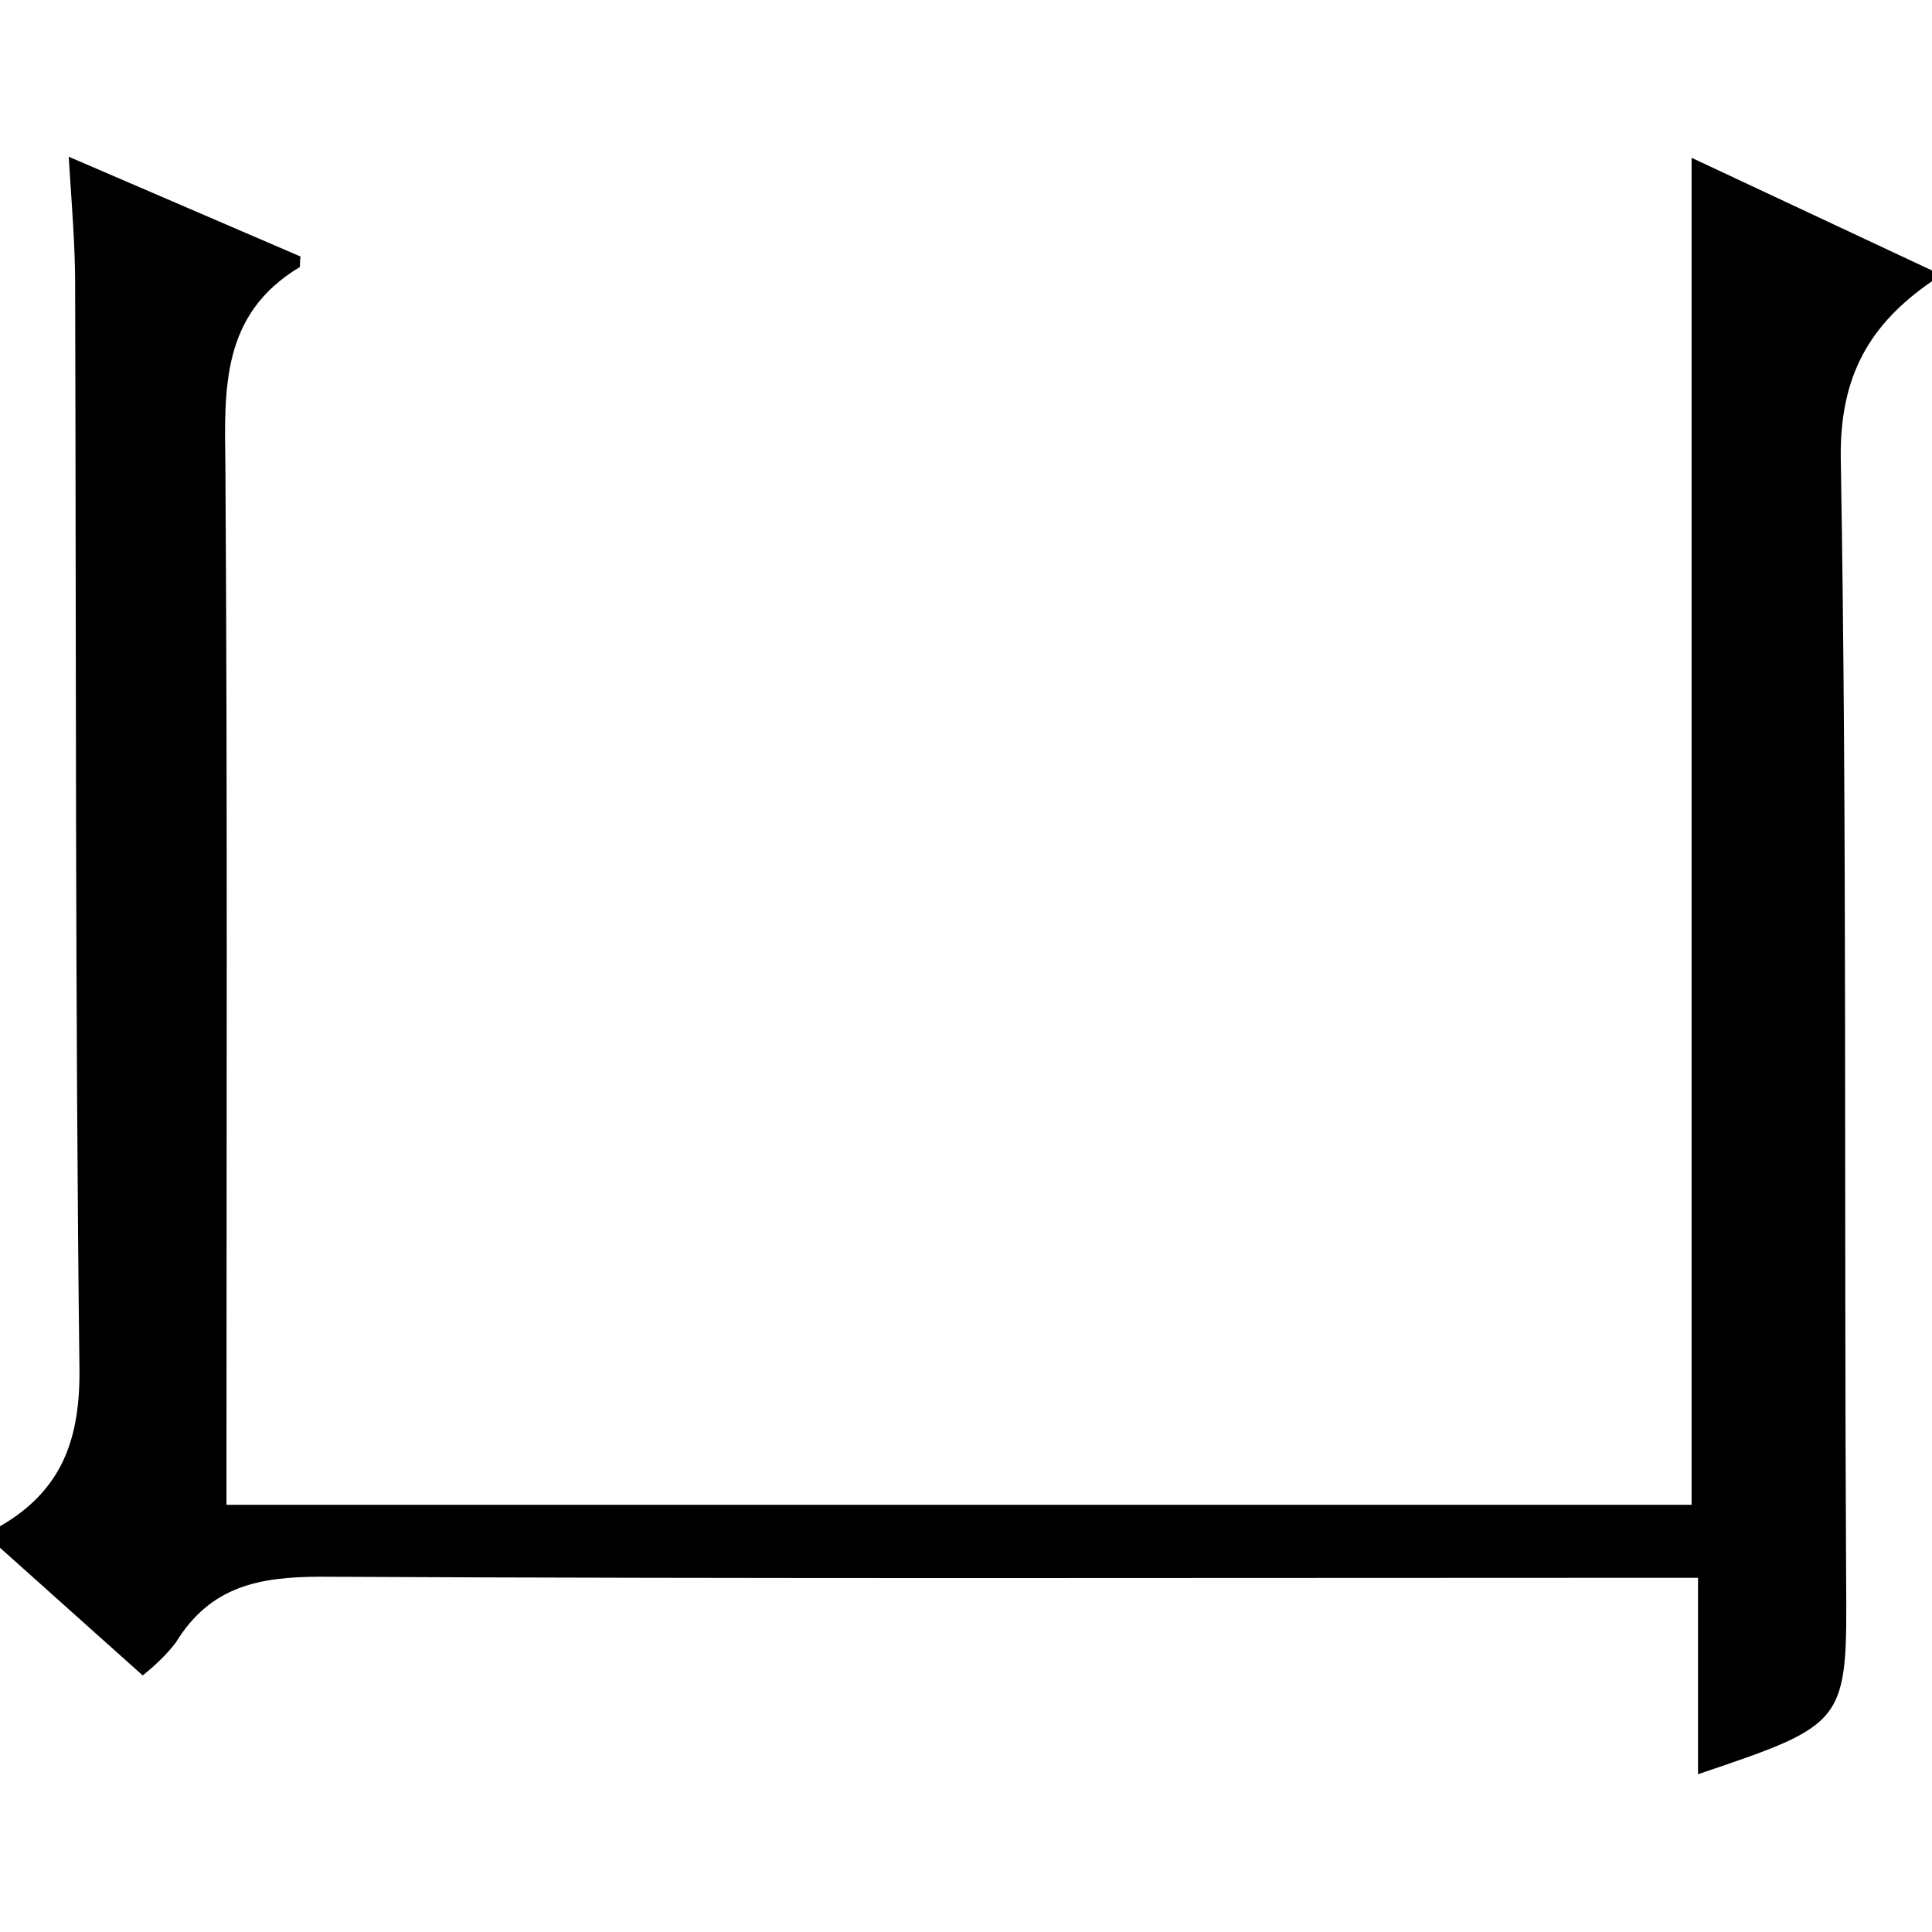 <?xml version="1.0" encoding="utf-8"?>
<!-- Generator: Adobe Illustrator 20.0.0, SVG Export Plug-In . SVG Version: 6.00 Build 0)  -->
<svg version="1.1" id="Layer_1" xmlns="http://www.w3.org/2000/svg" xmlns:xlink="http://www.w3.org/1999/xlink" x="0px" y="0px"
	 viewBox="0 0 180 180" style="enable-background:new 0 0 180 180;" xml:space="preserve">
<title>Asset 65</title>
<g id="Layer_2">
	<g id="Layer_1-2">
		<path d="M180,26.2c-5.8,4-8.6,8.8-8.5,16.5c0.6,34.8,0.3,69.6,0.5,104.4c0.1,13.5,0.1,13.5-13.8,18.2V147h-6.3
			c-40.7,0-81.3,0.1-122-0.1c-5.8,0-10.3,0.9-13.5,6.1c-0.9,1.2-2,2.2-3.1,3.1L0,144.2v-2c5.7-3.3,7.5-8,7.4-14.8
			C7,93.8,7.1,60.1,7,26.5c0-3.6-0.3-7.2-0.6-11.9L28,23.9c-0.1,0.7,0,0.9-0.1,1c-7.3,4.4-7,11.3-6.9,18.6c0.2,30.3,0.1,60.7,0.1,91
			v5.7h136.5V14.7L180,25.2V26.2z"/>
	</g>
</g>
</svg>
